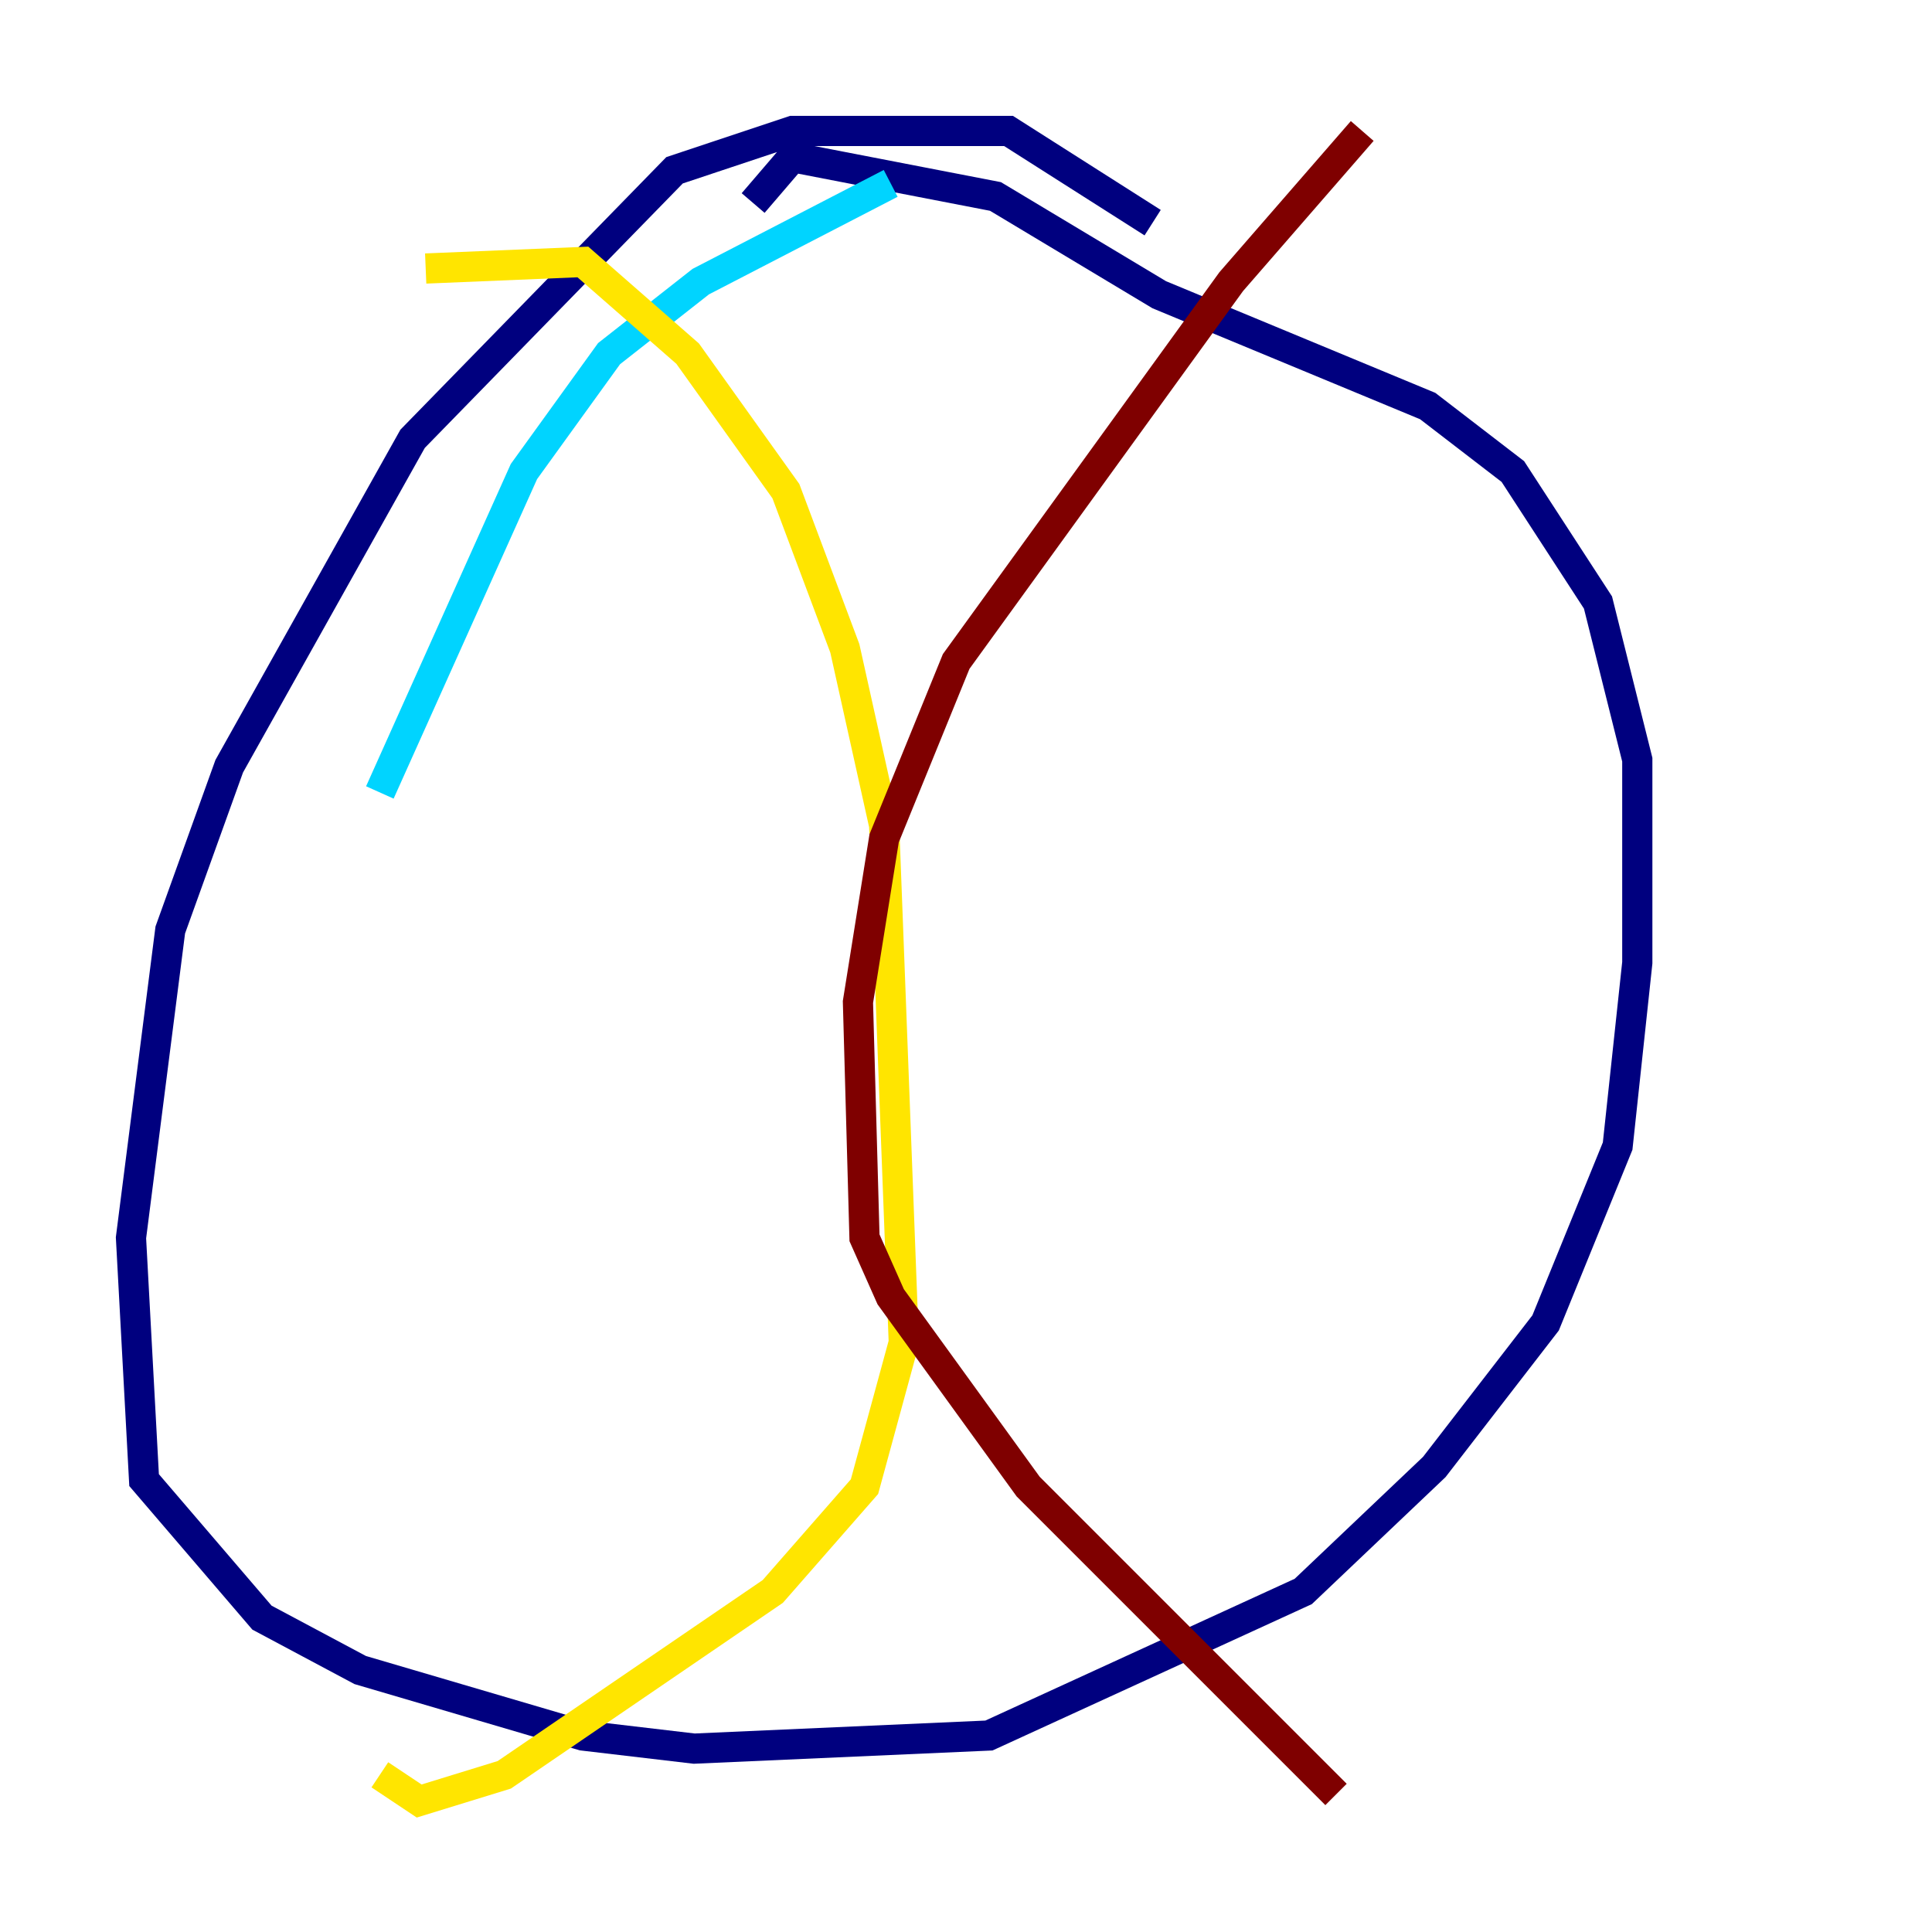 <?xml version="1.0" encoding="utf-8" ?>
<svg baseProfile="tiny" height="128" version="1.2" viewBox="0,0,128,128" width="128" xmlns="http://www.w3.org/2000/svg" xmlns:ev="http://www.w3.org/2001/xml-events" xmlns:xlink="http://www.w3.org/1999/xlink"><defs /><polyline fill="none" points="76.366,14.752 66.82,8.678 52.502,8.678 44.691,11.281 27.336,29.071 15.186,50.766 11.281,61.614 8.678,82.007 9.546,98.061 17.356,107.173 23.864,110.644 38.617,114.983 45.993,115.851 65.519,114.983 86.346,105.437 95.024,97.193 102.4,87.647 107.173,75.932 108.475,63.783 108.475,50.332 105.871,39.919 100.231,31.241 94.59,26.902 76.8,19.525 65.953,13.017 52.502,10.414 49.898,13.451" stroke="#00007f" stroke-width="2" /><polyline fill="none" points="59.01,12.149 46.427,18.658 40.352,23.43 34.712,31.241 25.166,52.502" stroke="#00d4ff" stroke-width="2" /><polyline fill="none" points="28.203,17.79 38.617,17.356 45.559,23.43 52.068,32.542 55.973,42.956 58.576,54.671 59.878,88.949 57.275,98.495 51.2,105.437 33.41,117.586 27.77,119.322 25.166,117.586" stroke="#ffe500" stroke-width="2" /><polyline fill="none" points="90.251,8.678 81.573,18.658 63.349,43.824 58.576,55.539 56.841,66.386 57.275,82.007 59.01,85.912 68.122,98.495 88.515,118.888" stroke="#7f0000" stroke-width="2" /></svg>